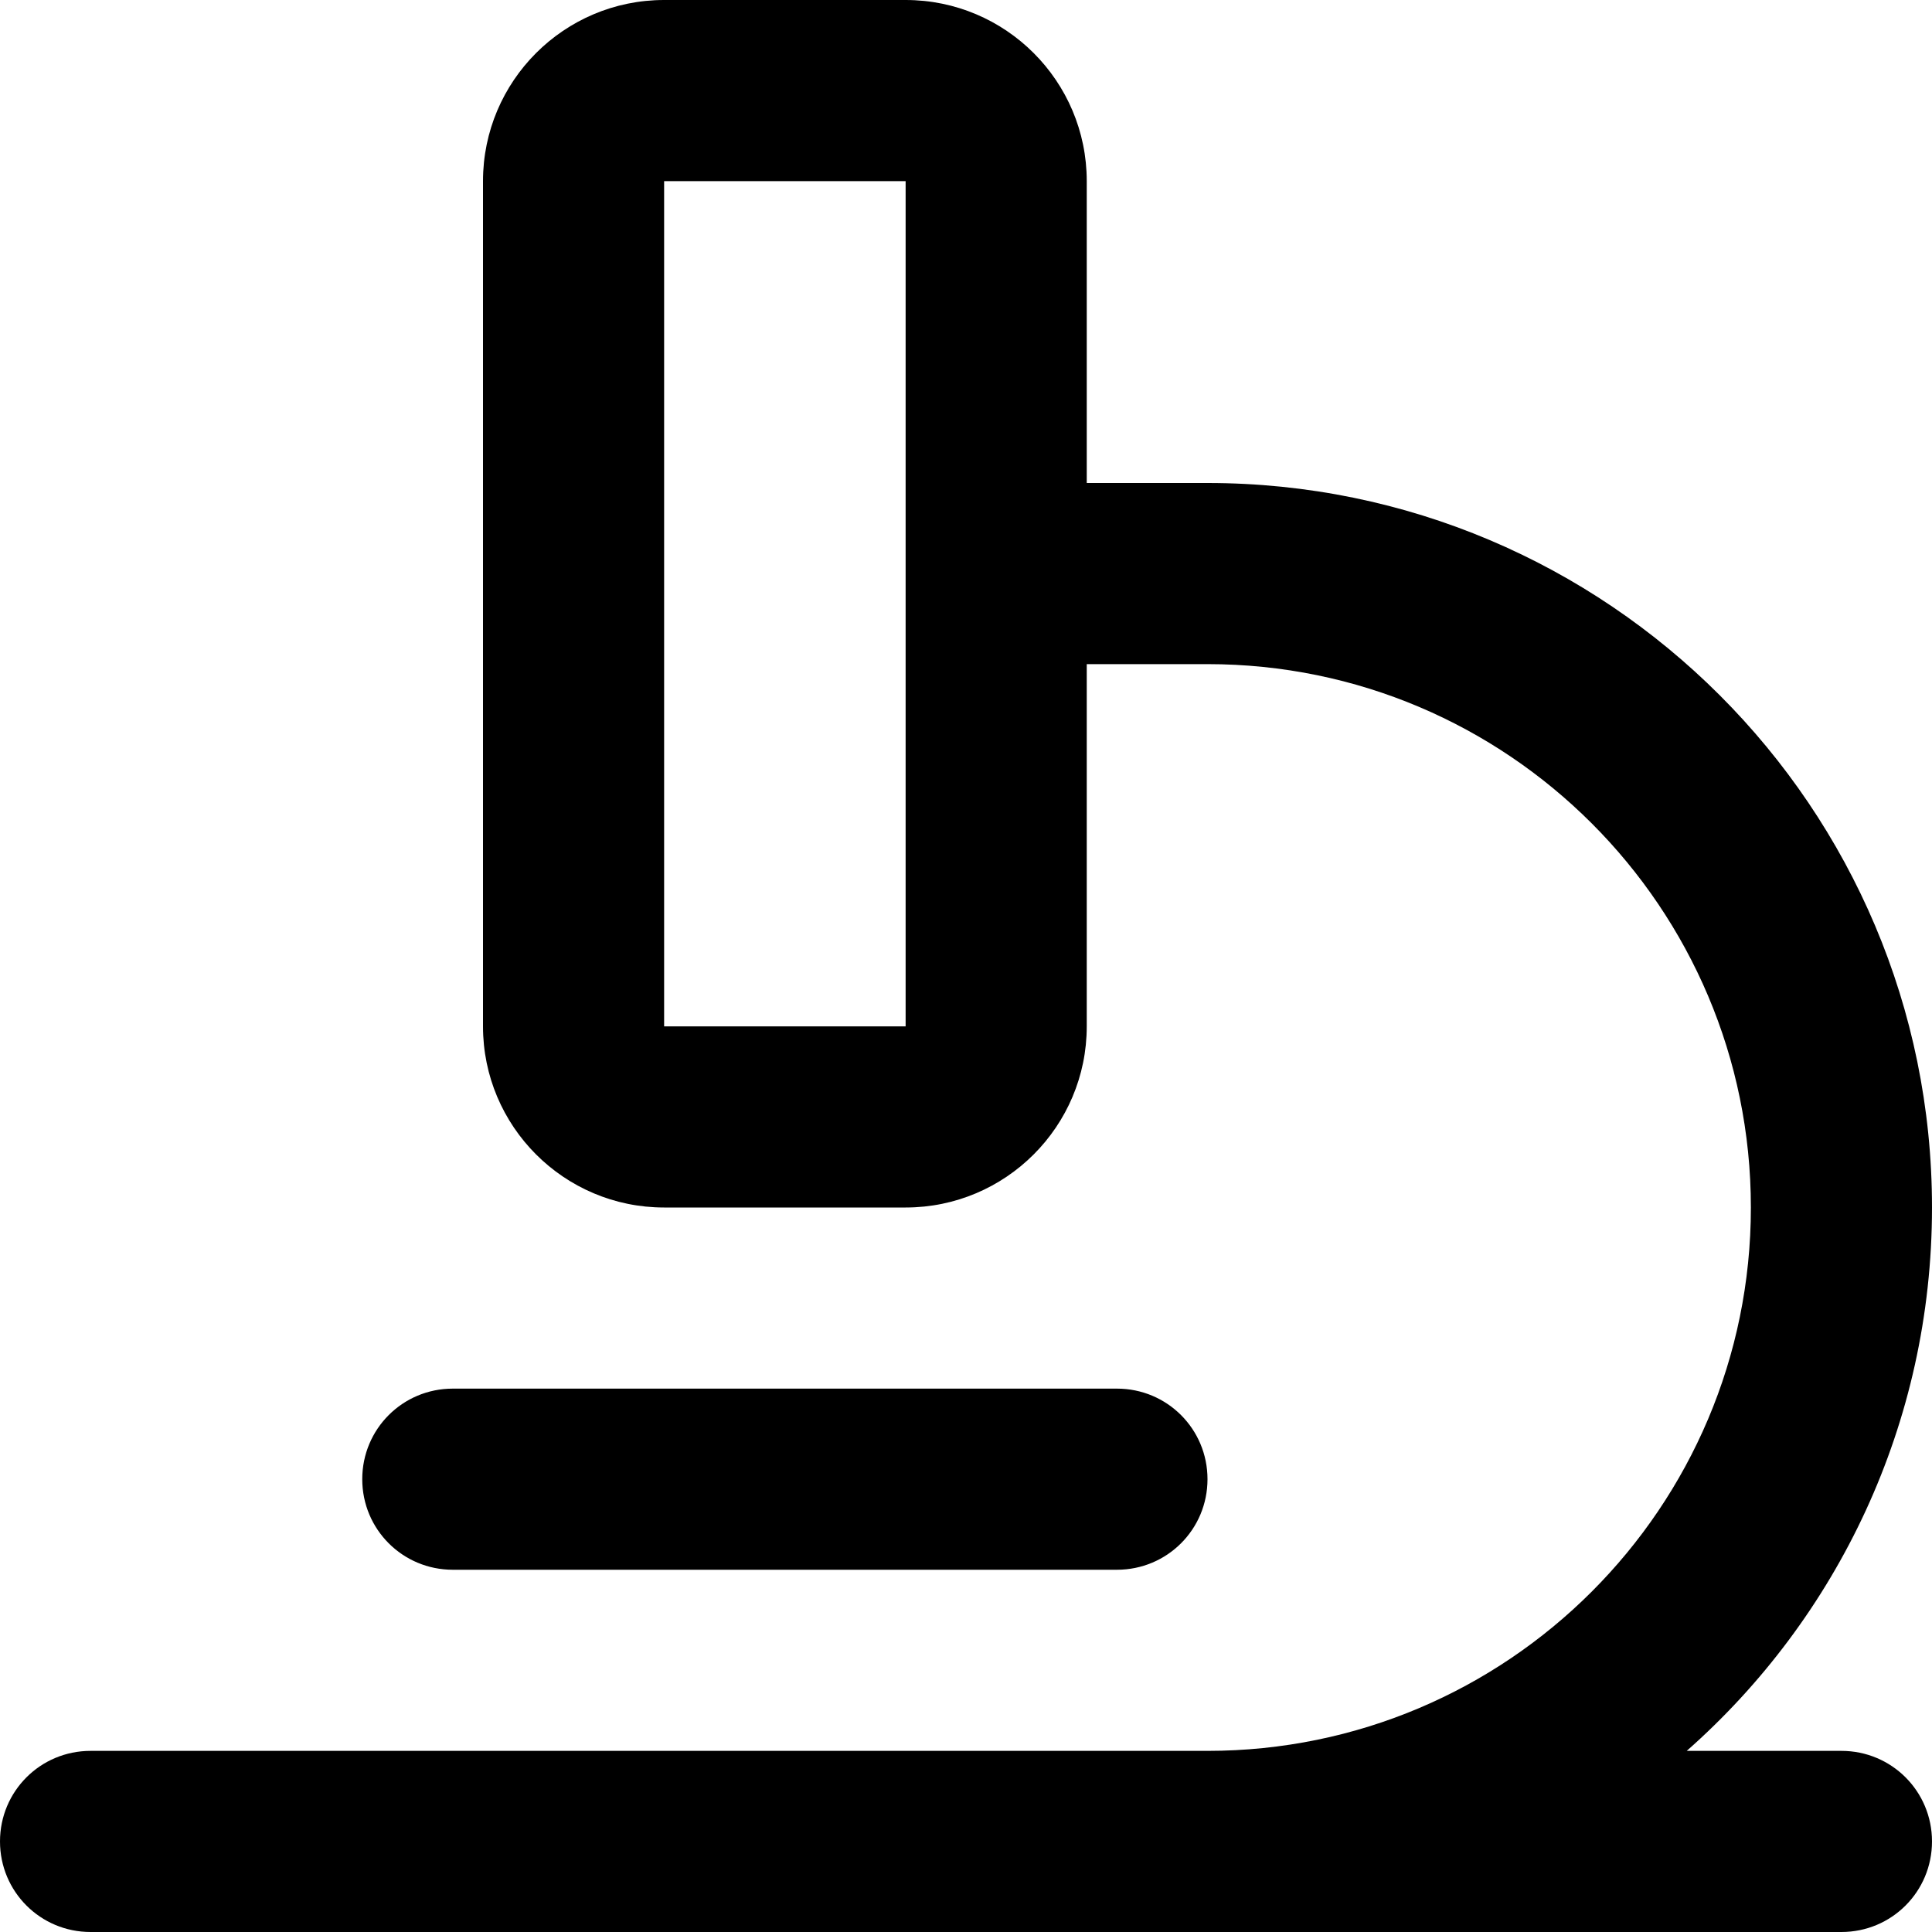 <svg fill="currentColor" xmlns="http://www.w3.org/2000/svg" viewBox="0 0 512 512"><!--! Font Awesome Pro 7.0.1 by @fontawesome - https://fontawesome.com License - https://fontawesome.com/license (Commercial License) Copyright 2025 Fonticons, Inc. --><path fill="currentColor" d="M176 48l0 224 64 0 0-224-64 0zm-48 0c0-26.5 21.5-48 48-48l64 0c26.5 0 48 21.5 48 48l0 80 32 0c106 0 192 86 192 192 0 57.3-25.1 108.8-65 144l41 0c13.3 0 24 10.7 24 24s-10.7 24-24 24L24 512c-13.3 0-24-10.7-24-24s10.7-24 24-24l296 0c79.5 0 144-64.5 144-144S399.5 176 320 176l-32 0 0 96c0 26.5-21.5 48-48 48l-64 0c-26.5 0-48-21.5-48-48l0-224zm-8 320l176 0c13.3 0 24 10.7 24 24s-10.7 24-24 24l-176 0c-13.3 0-24-10.7-24-24s10.7-24 24-24z"/></svg>